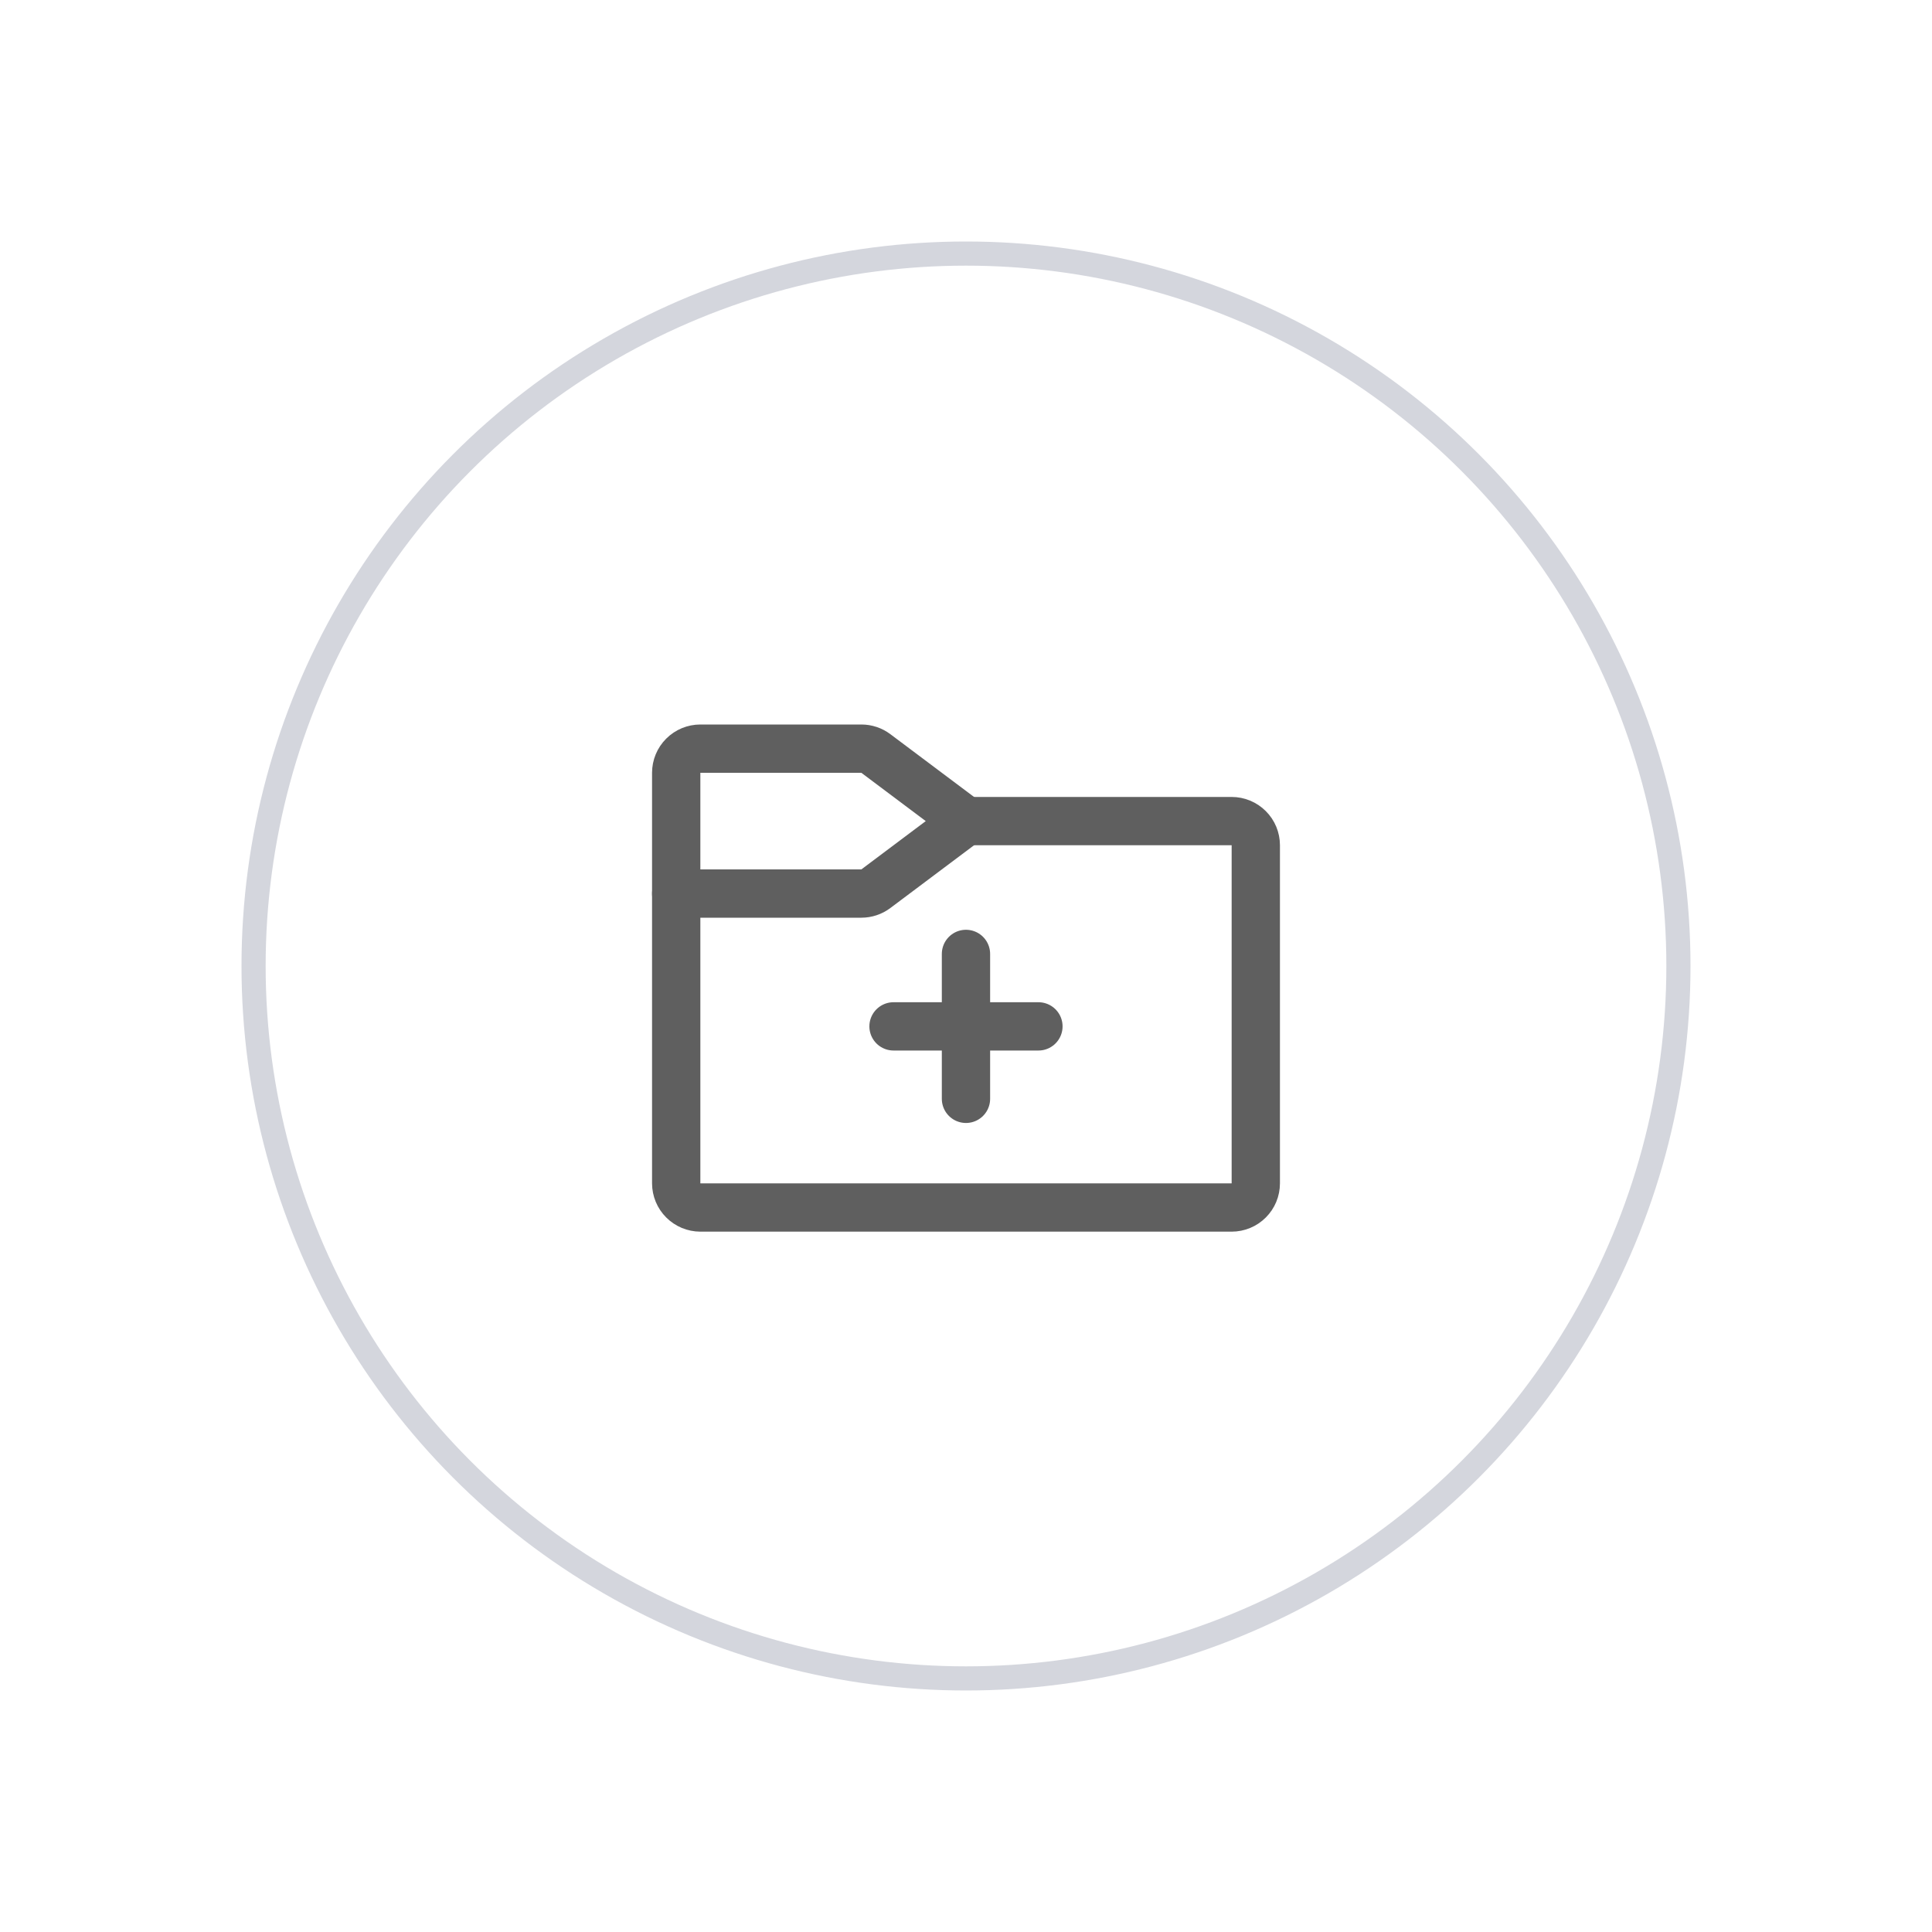 <svg width="80" height="80" viewBox="0 0 80 80" fill="none" xmlns="http://www.w3.org/2000/svg">
<g filter="url(#filter0_d_516_7938)">
<circle cx="40" cy="40" r="30" fill="white"/>
<circle cx="40" cy="40" r="29.5" stroke="#D4D6DD"/>
</g>
<path d="M40 34H51C51.265 34 51.52 34.105 51.707 34.293C51.895 34.48 52 34.735 52 35V49C52 49.265 51.895 49.52 51.707 49.707C51.52 49.895 51.265 50 51 50H29C28.735 49.999 28.481 49.894 28.294 49.706C28.106 49.519 28.001 49.265 28 49V37" stroke="#5F5F5F" stroke-width="2" stroke-linecap="round" stroke-linejoin="round"/>
<path d="M35.667 37H28V32C28 31.735 28.105 31.48 28.293 31.293C28.48 31.105 28.735 31 29 31H35.667C35.883 31 36.094 31.07 36.267 31.2L40 34L36.267 36.8C36.094 36.93 35.883 37 35.667 37Z" stroke="#5F5F5F" stroke-width="2" stroke-linecap="round" stroke-linejoin="round"/>
<path d="M36.999 42.5H42.999" stroke="#5F5F5F" stroke-width="2" stroke-linecap="round" stroke-linejoin="round"/>
<path d="M39.999 39.5V45.5" stroke="#5F5F5F" stroke-width="2" stroke-linecap="round" stroke-linejoin="round"/>
<defs>
<filter id="filter0_d_516_7938" x="0" y="0" width="80" height="80" filterUnits="userSpaceOnUse" color-interpolation-filters="sRGB">
<feFlood flood-opacity="0" result="BackgroundImageFix"/>
<feColorMatrix in="SourceAlpha" type="matrix" values="0 0 0 0 0 0 0 0 0 0 0 0 0 0 0 0 0 0 127 0" result="hardAlpha"/>
<feOffset/>
<feGaussianBlur stdDeviation="5"/>
<feComposite in2="hardAlpha" operator="out"/>
<feColorMatrix type="matrix" values="0 0 0 0 0 0 0 0 0 0 0 0 0 0 0 0 0 0 0.08 0"/>
<feBlend mode="normal" in2="BackgroundImageFix" result="effect1_dropShadow_516_7938"/>
<feBlend mode="normal" in="SourceGraphic" in2="effect1_dropShadow_516_7938" result="shape"/>
</filter>
</defs>
</svg>
